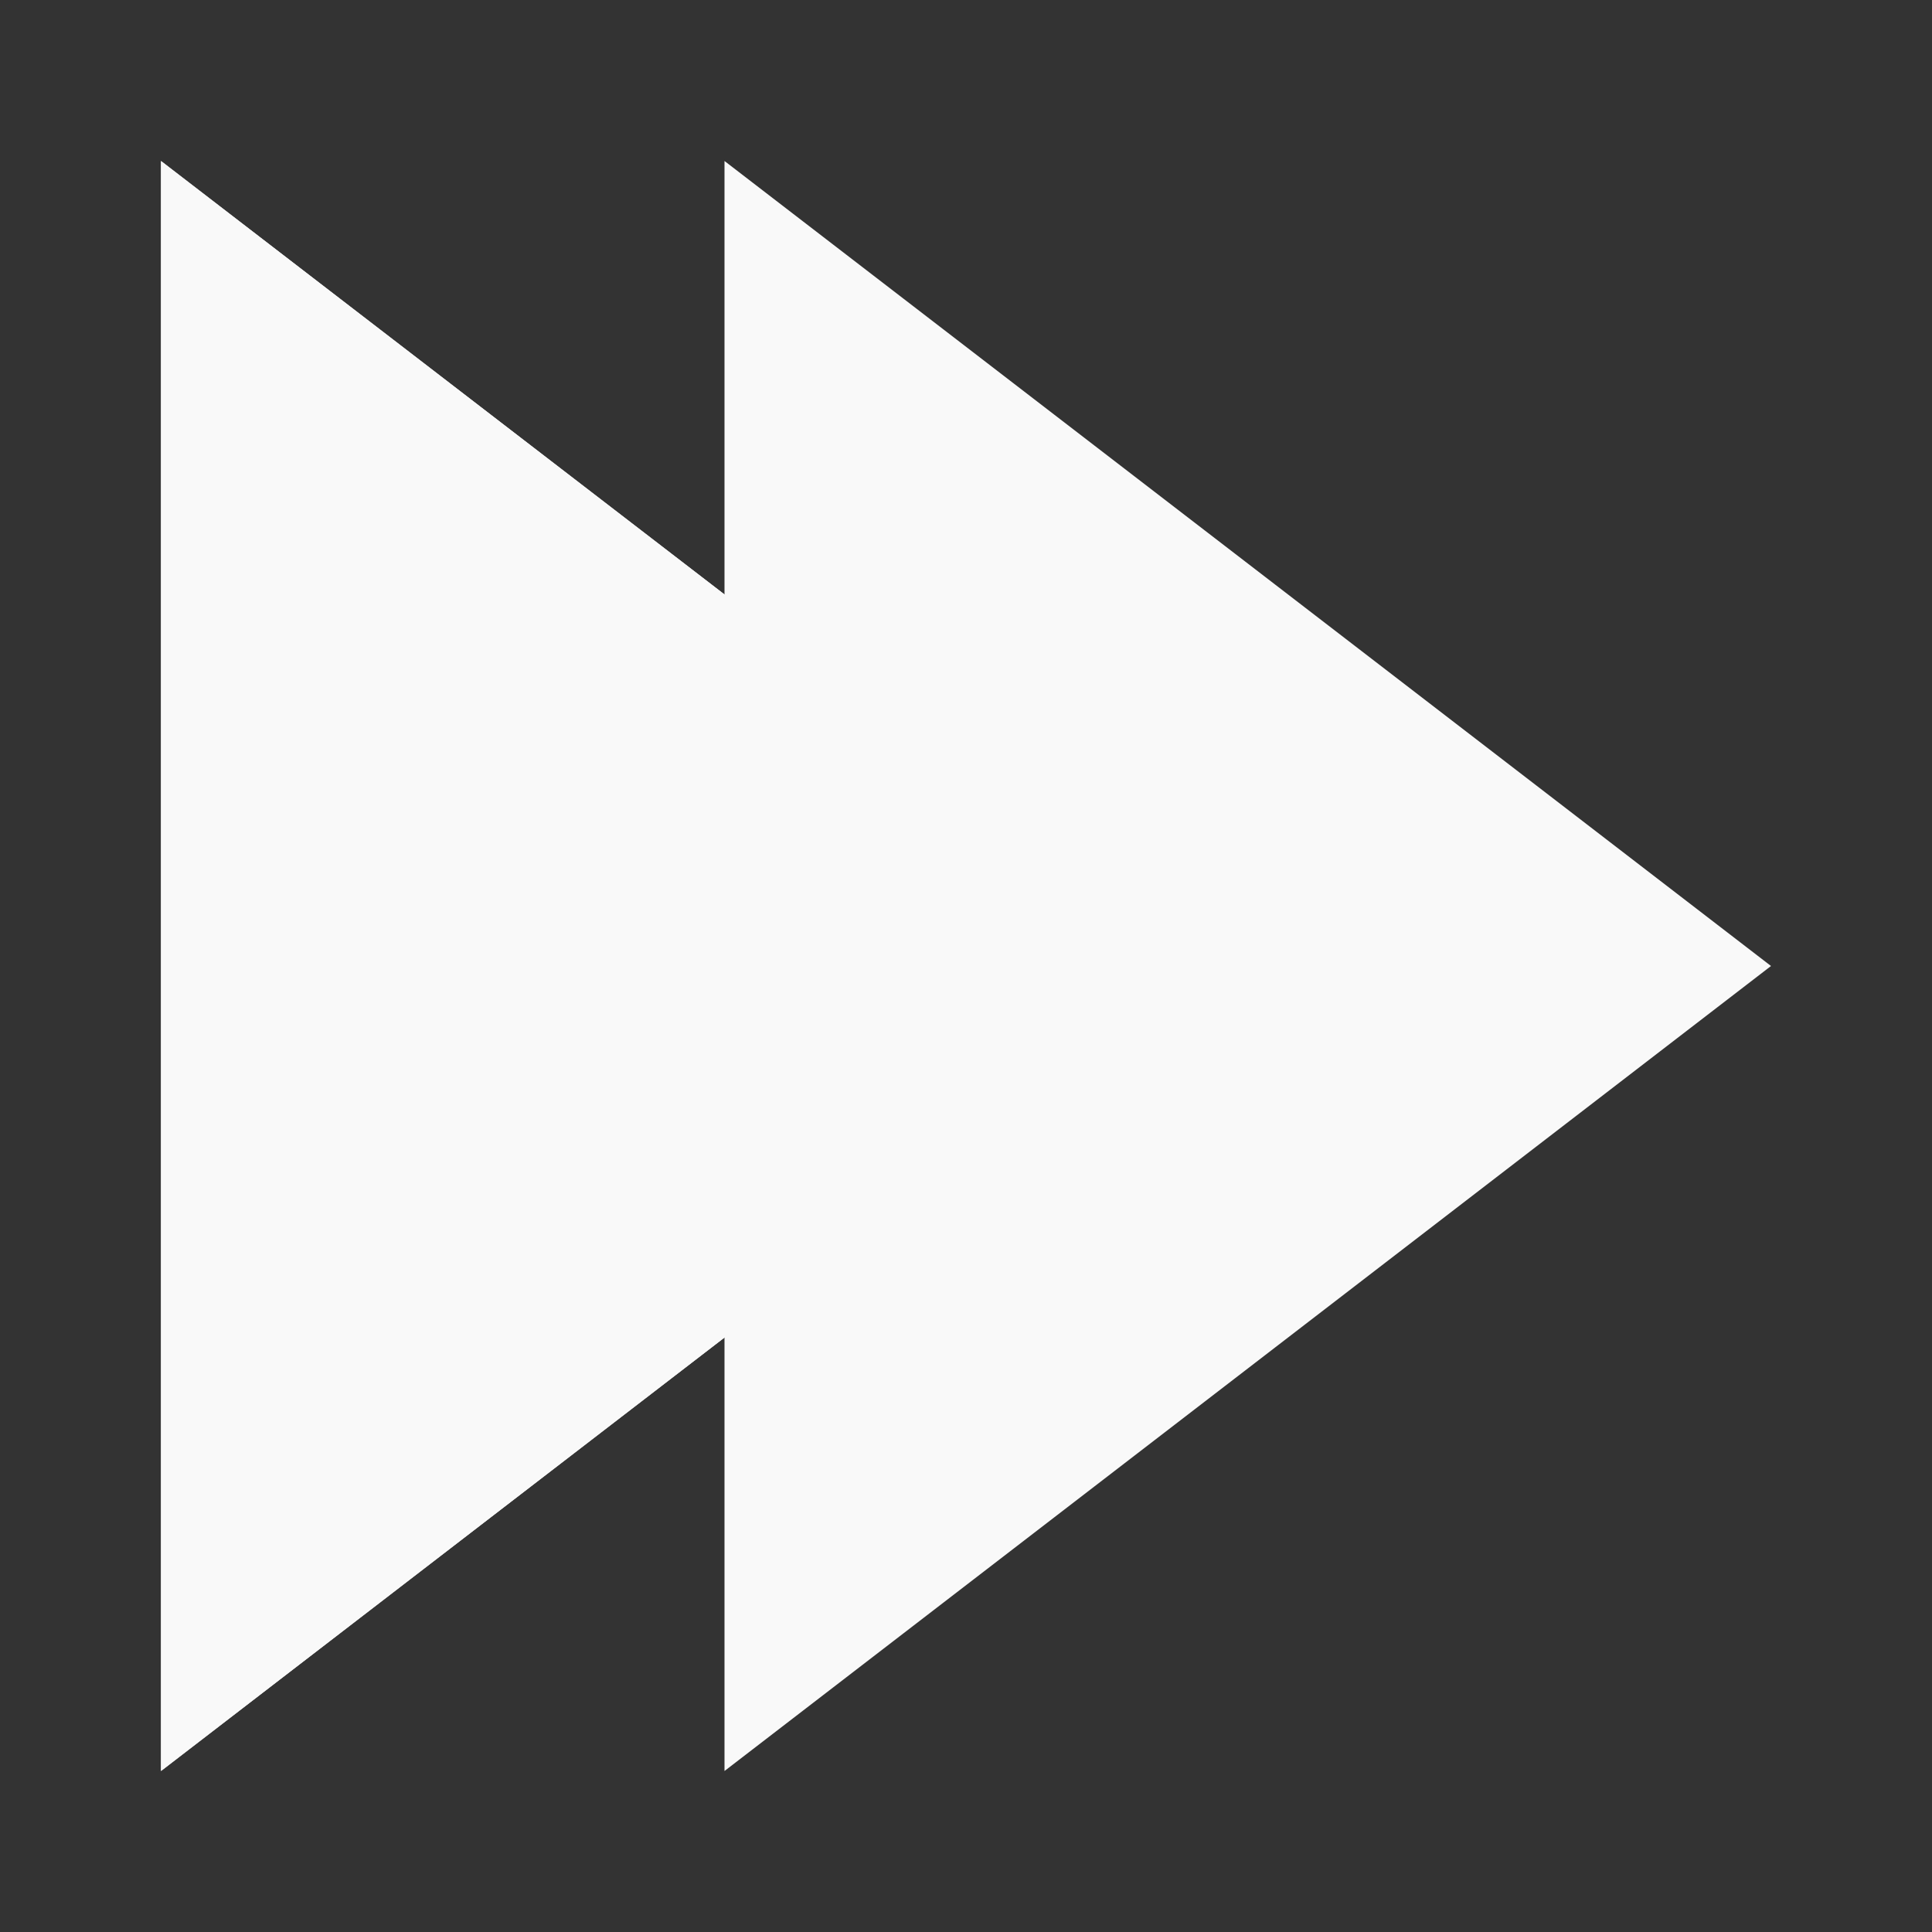 <?xml version="1.0" encoding="UTF-8" standalone="no"?>
<svg
   xmlns:dc="http://purl.org/dc/elements/1.1/"
   xmlns:cc="http://creativecommons.org/ns#"
   xmlns:rdf="http://www.w3.org/1999/02/22-rdf-syntax-ns#"
   xmlns:svg="http://www.w3.org/2000/svg"
   xmlns="http://www.w3.org/2000/svg"
   xmlns:sodipodi="http://sodipodi.sourceforge.net/DTD/sodipodi-0.dtd"
   xmlns:inkscape="http://www.inkscape.org/namespaces/inkscape"
   width="48"
   height="48"
   viewBox="0 0 48 48"
   id="svg4209"
   version="1.1"
   inkscape:version="0.48.4 r9939"
   sodipodi:docname="media-seek-forward.svg">
  <rect x="0" y="0" width="48" height="48" fill="#333333" stroke="none"/>
  <defs
     id="defs4219" />
  <sodipodi:namedview
     pagecolor="#f9f9f9"
     bordercolor="#f9f9f9"
     borderopacity="1"
     objecttolerance="10"
     gridtolerance="10"
     guidetolerance="10"
     inkscape:pageopacity="0"
     inkscape:pageshadow="2"
     inkscape:window-width="640"
     inkscape:window-height="480"
     id="namedview4217"
     showgrid="false"
     inkscape:zoom="4.9166667"
     inkscape:cx="24"
     inkscape:cy="24"
     inkscape:window-x="0"
     inkscape:window-y="0"
     inkscape:window-maximized="0"
     inkscape:current-layer="svg4209" />
  <path
     style="fill:#f9f9f9;fill-opacity:1"
     d="M 4 4 L 4 44 L 30 24 Z "
     id="path4211" />
  <path
     style="fill:#f9f9f9;fill-opacity:1"
     d="M 4 4 L 4 44 L 30 24 Z "
     id="path4213" />
  <path
     style="fill:#f9f9f9;fill-opacity:1"
     d="M 18 4 L 18 44 L 44 24 Z "
     id="path4215" />
</svg>
